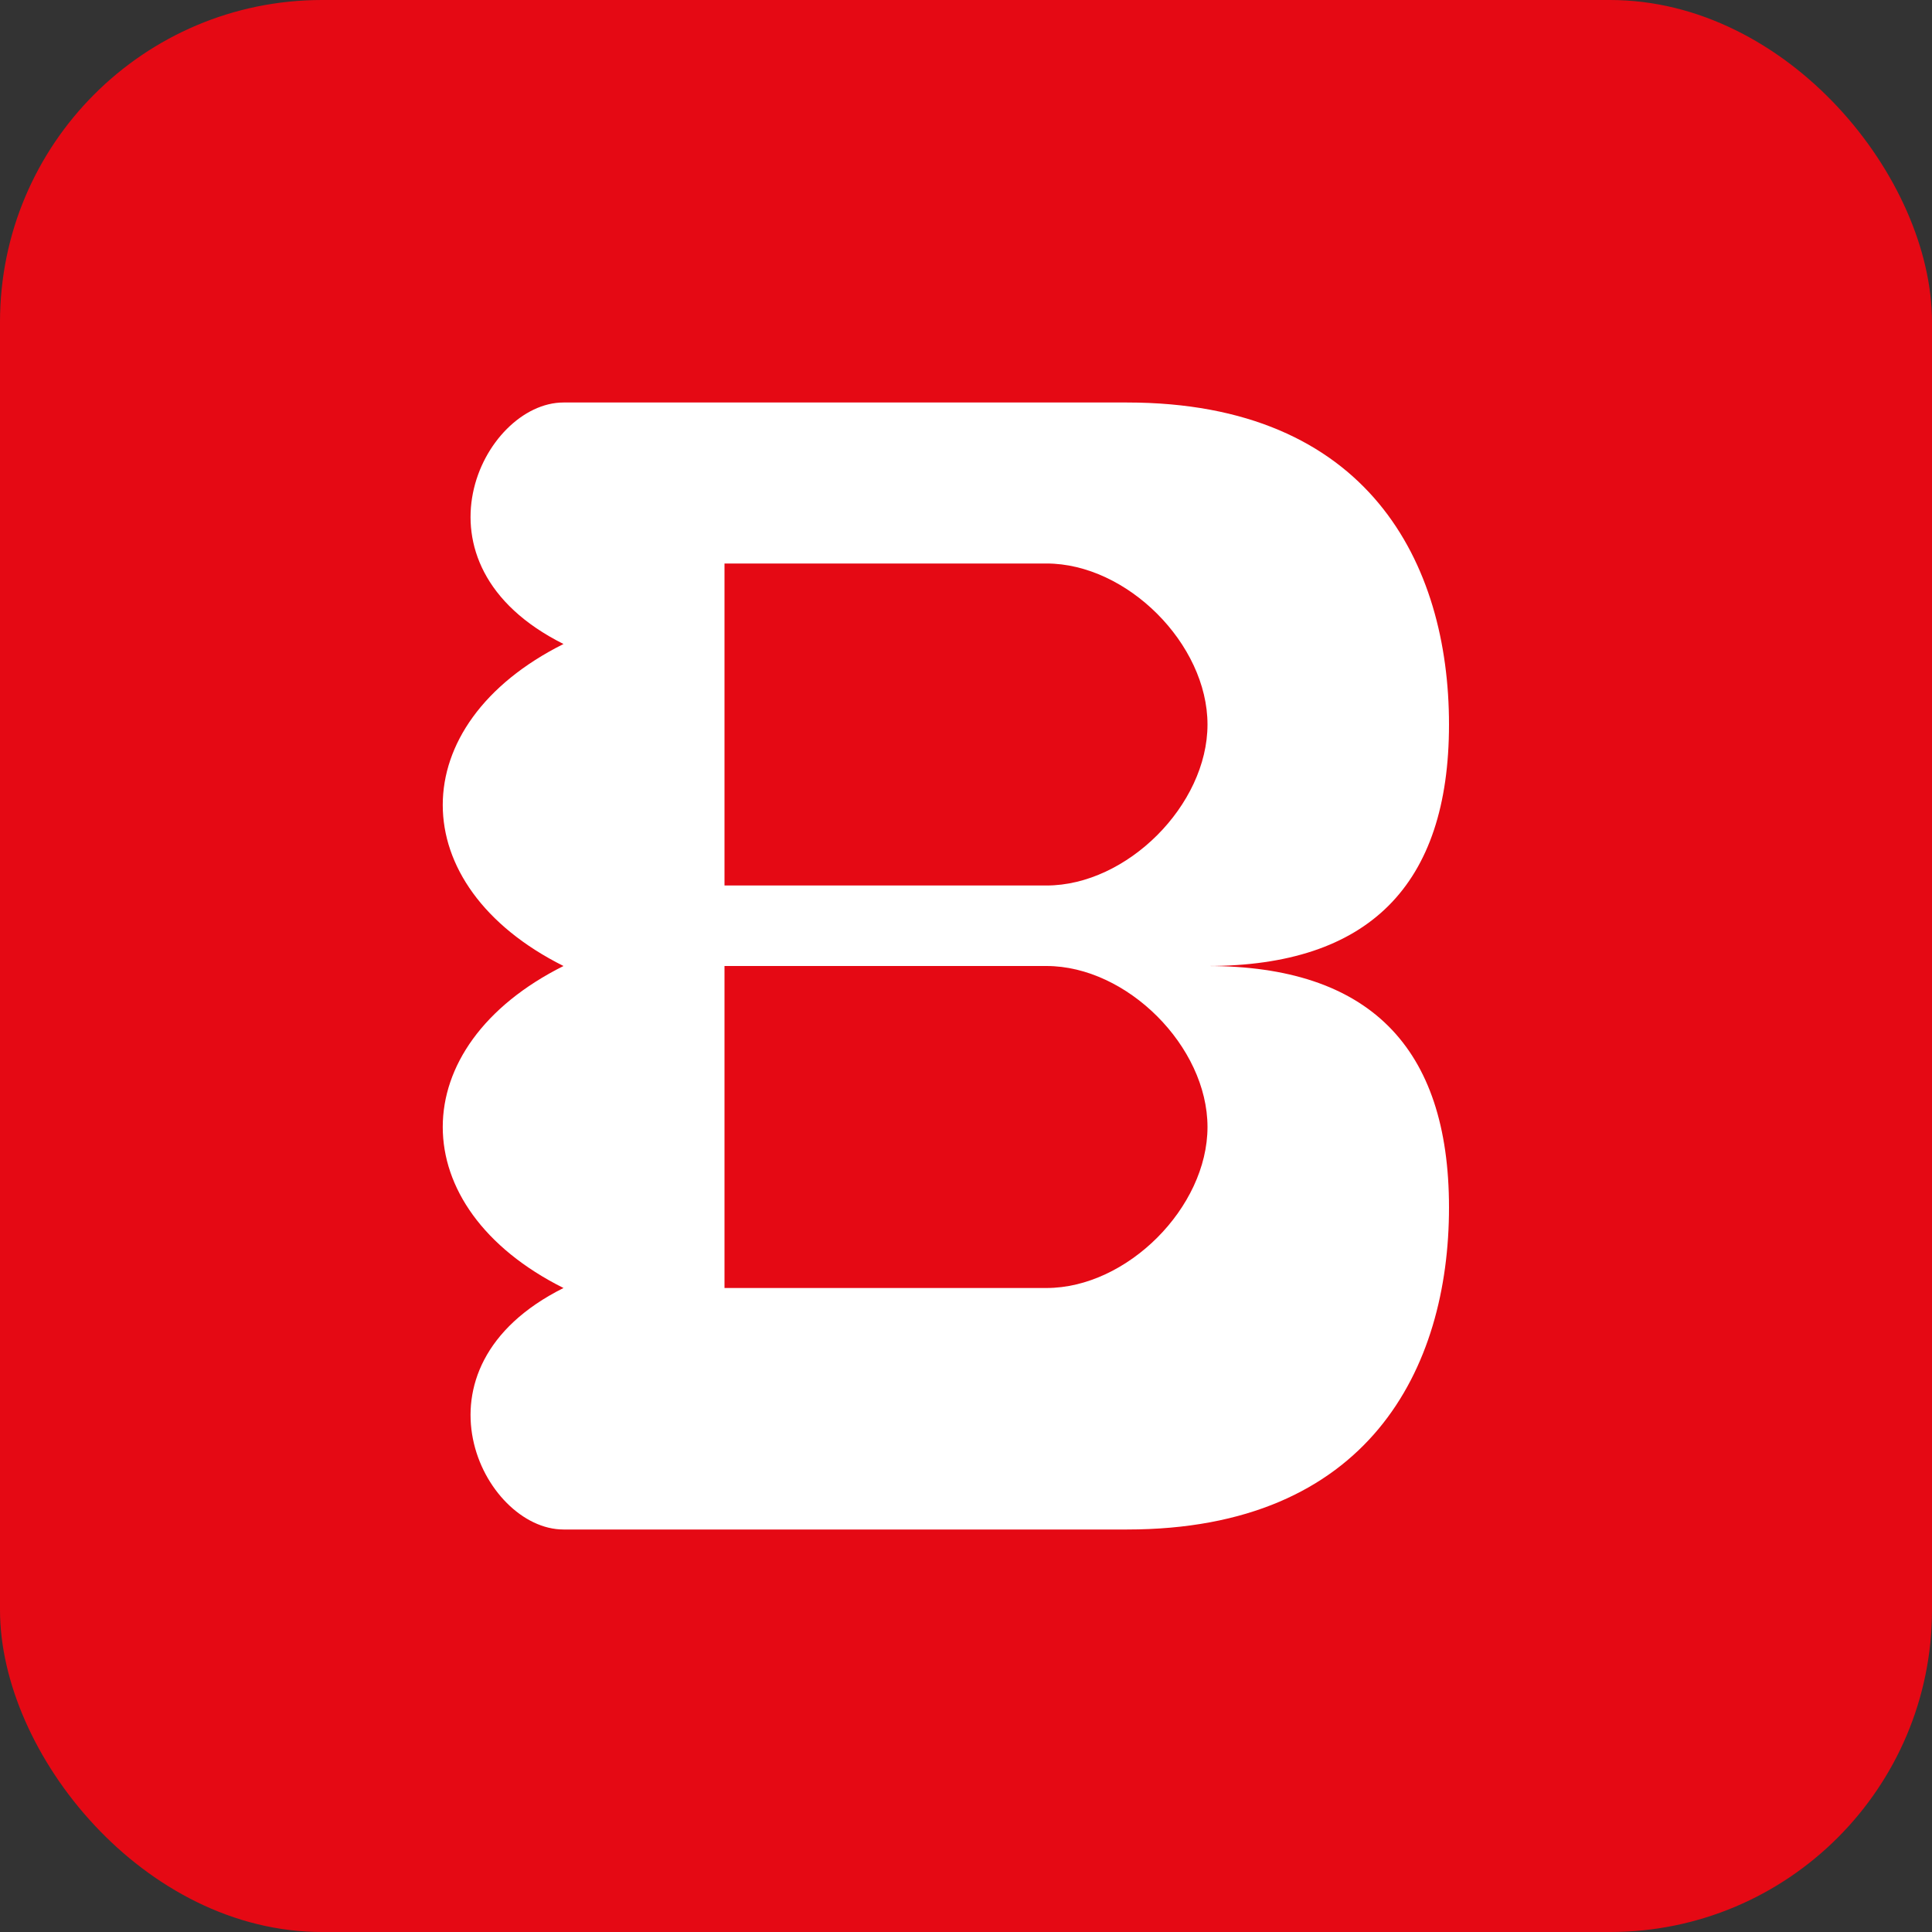 <svg width="120" height="120" viewBox="0 0 120 120" xmlns="http://www.w3.org/2000/svg" fill="none">
  <rect x="0" y="0" width="120" height="120" fill="#333333" stroke="none"/>
  <!-- Background -->
  <rect width="120" height="120" rx="20" fill="#E50914"></rect>

  <!-- Ticket Shape with stylized B -->
  <path d="M35 25 C30 25, 25 35, 35 40 C25 45, 25 55, 35 60 C25 65, 25 75, 35 80 C25 85, 30 95, 35 95 H70 C85 95, 90 85, 90 75 C90 65, 85 60, 75 60 C85 60, 90 55, 90 45 C90 35, 85 25, 70 25 H35 Z" fill="white"></path>

  <!-- Letter B inside ticket -->
  <path d="M45 35 H65 C70 35, 75 40, 75 45 C75 50, 70 55, 65 55 H45 V35 Z M45 60 H65 C70 60, 75 65, 75 70 C75 75, 70 80, 65 80 H45 V60 Z" fill="#E50914"></path>
</svg>
